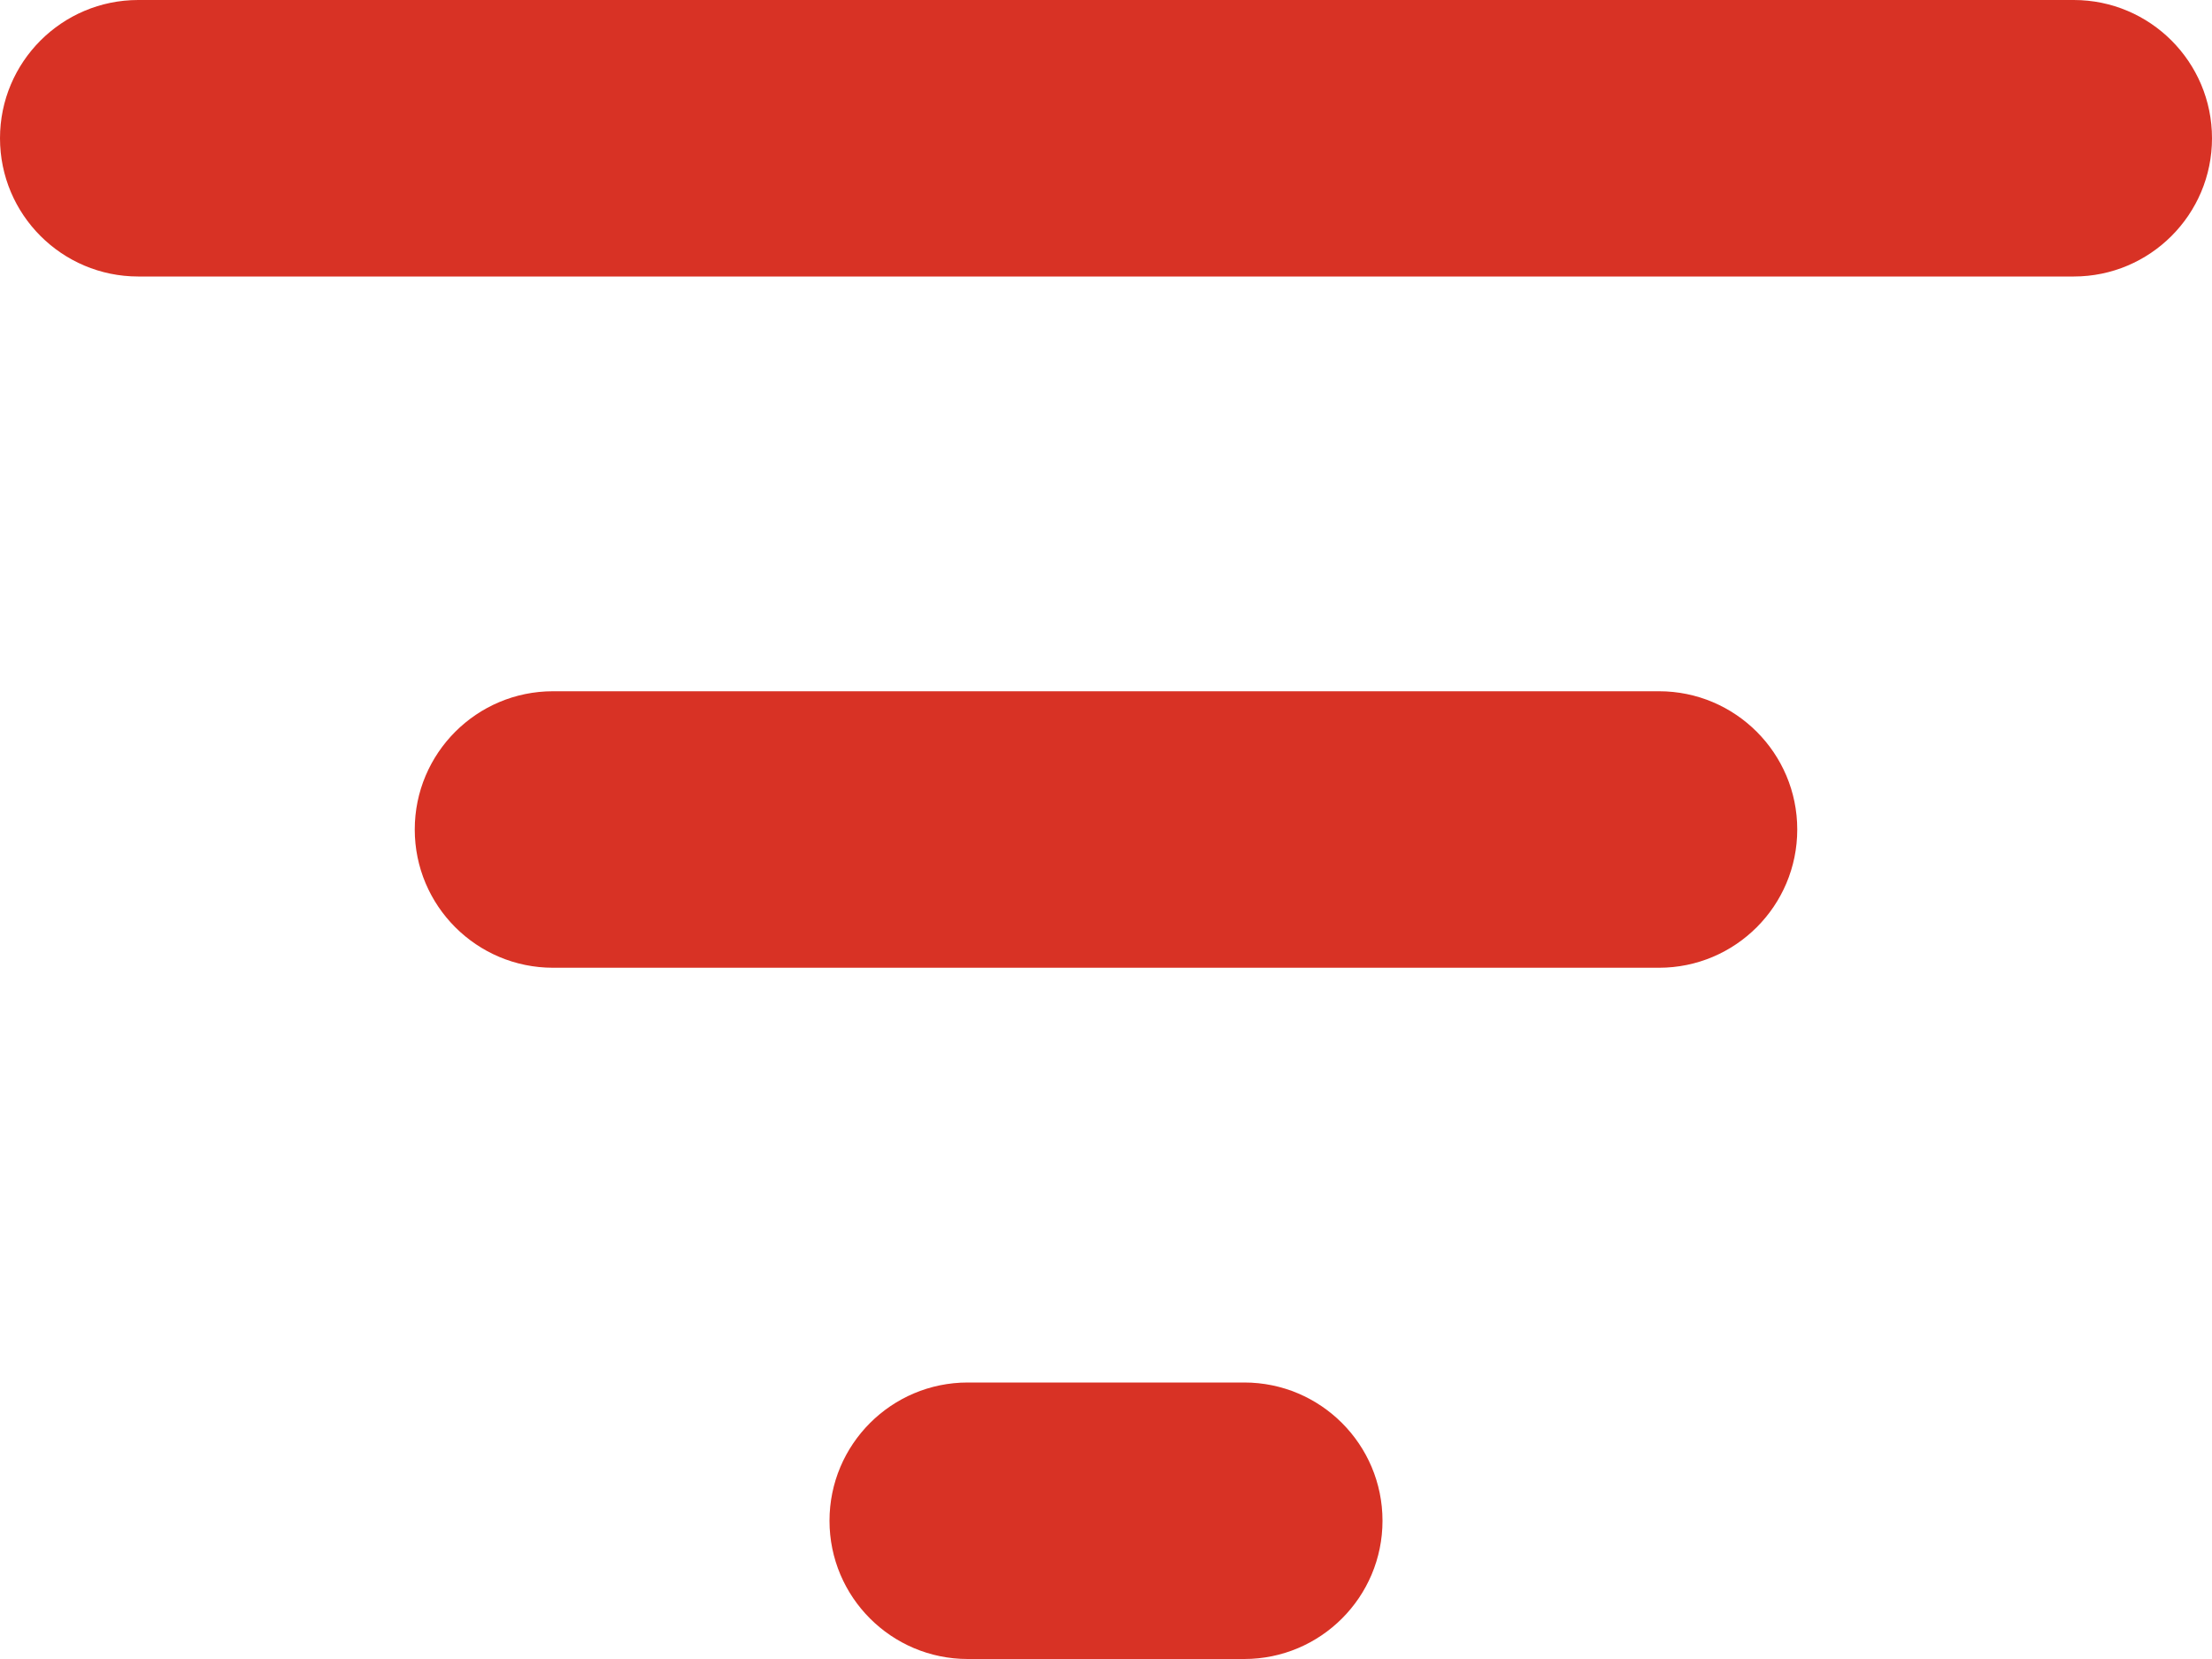 <?xml version="1.0" encoding="UTF-8"?>
<svg width="16px" height="12px" viewBox="0 0 16 12" version="1.1" xmlns="http://www.w3.org/2000/svg" xmlns:xlink="http://www.w3.org/1999/xlink">
    <!-- Generator: Sketch 51.3 (57544) - http://www.bohemiancoding.com/sketch -->
    <title>Shape</title>
    <desc>Created with Sketch.</desc>
    <defs></defs>
    <g id="Page-1" stroke="none" stroke-width="1" fill="none" fill-rule="evenodd">
        <g id="SwissOpenOncology-04" transform="translate(-1268, -854)" fill="#D83225" fill-rule="nonzero">
            <path d="M1277,864 C1277.552,864 1278,864.448 1278,865 C1278,865.552 1277.552,866 1277,866 L1275,866 C1274.448,866 1274,865.552 1274,865 C1274,864.448 1274.448,864 1275,864 L1277,864 Z M1280,859 C1280.552,859 1281,859.448 1281,860 C1281,860.552 1280.552,861 1280,861 L1272,861 C1271.448,861 1271,860.552 1271,860 C1271,859.448 1271.448,859 1272,859 L1280,859 Z M1283,854 C1283.552,854 1284,854.448 1284,855 C1284,855.552 1283.552,856 1283,856 L1269,856 C1268.448,856 1268,855.552 1268,855 C1268,854.448 1268.448,854 1269,854 L1283,854 Z" id="Shape"></path>
        </g>
    </g>
</svg>